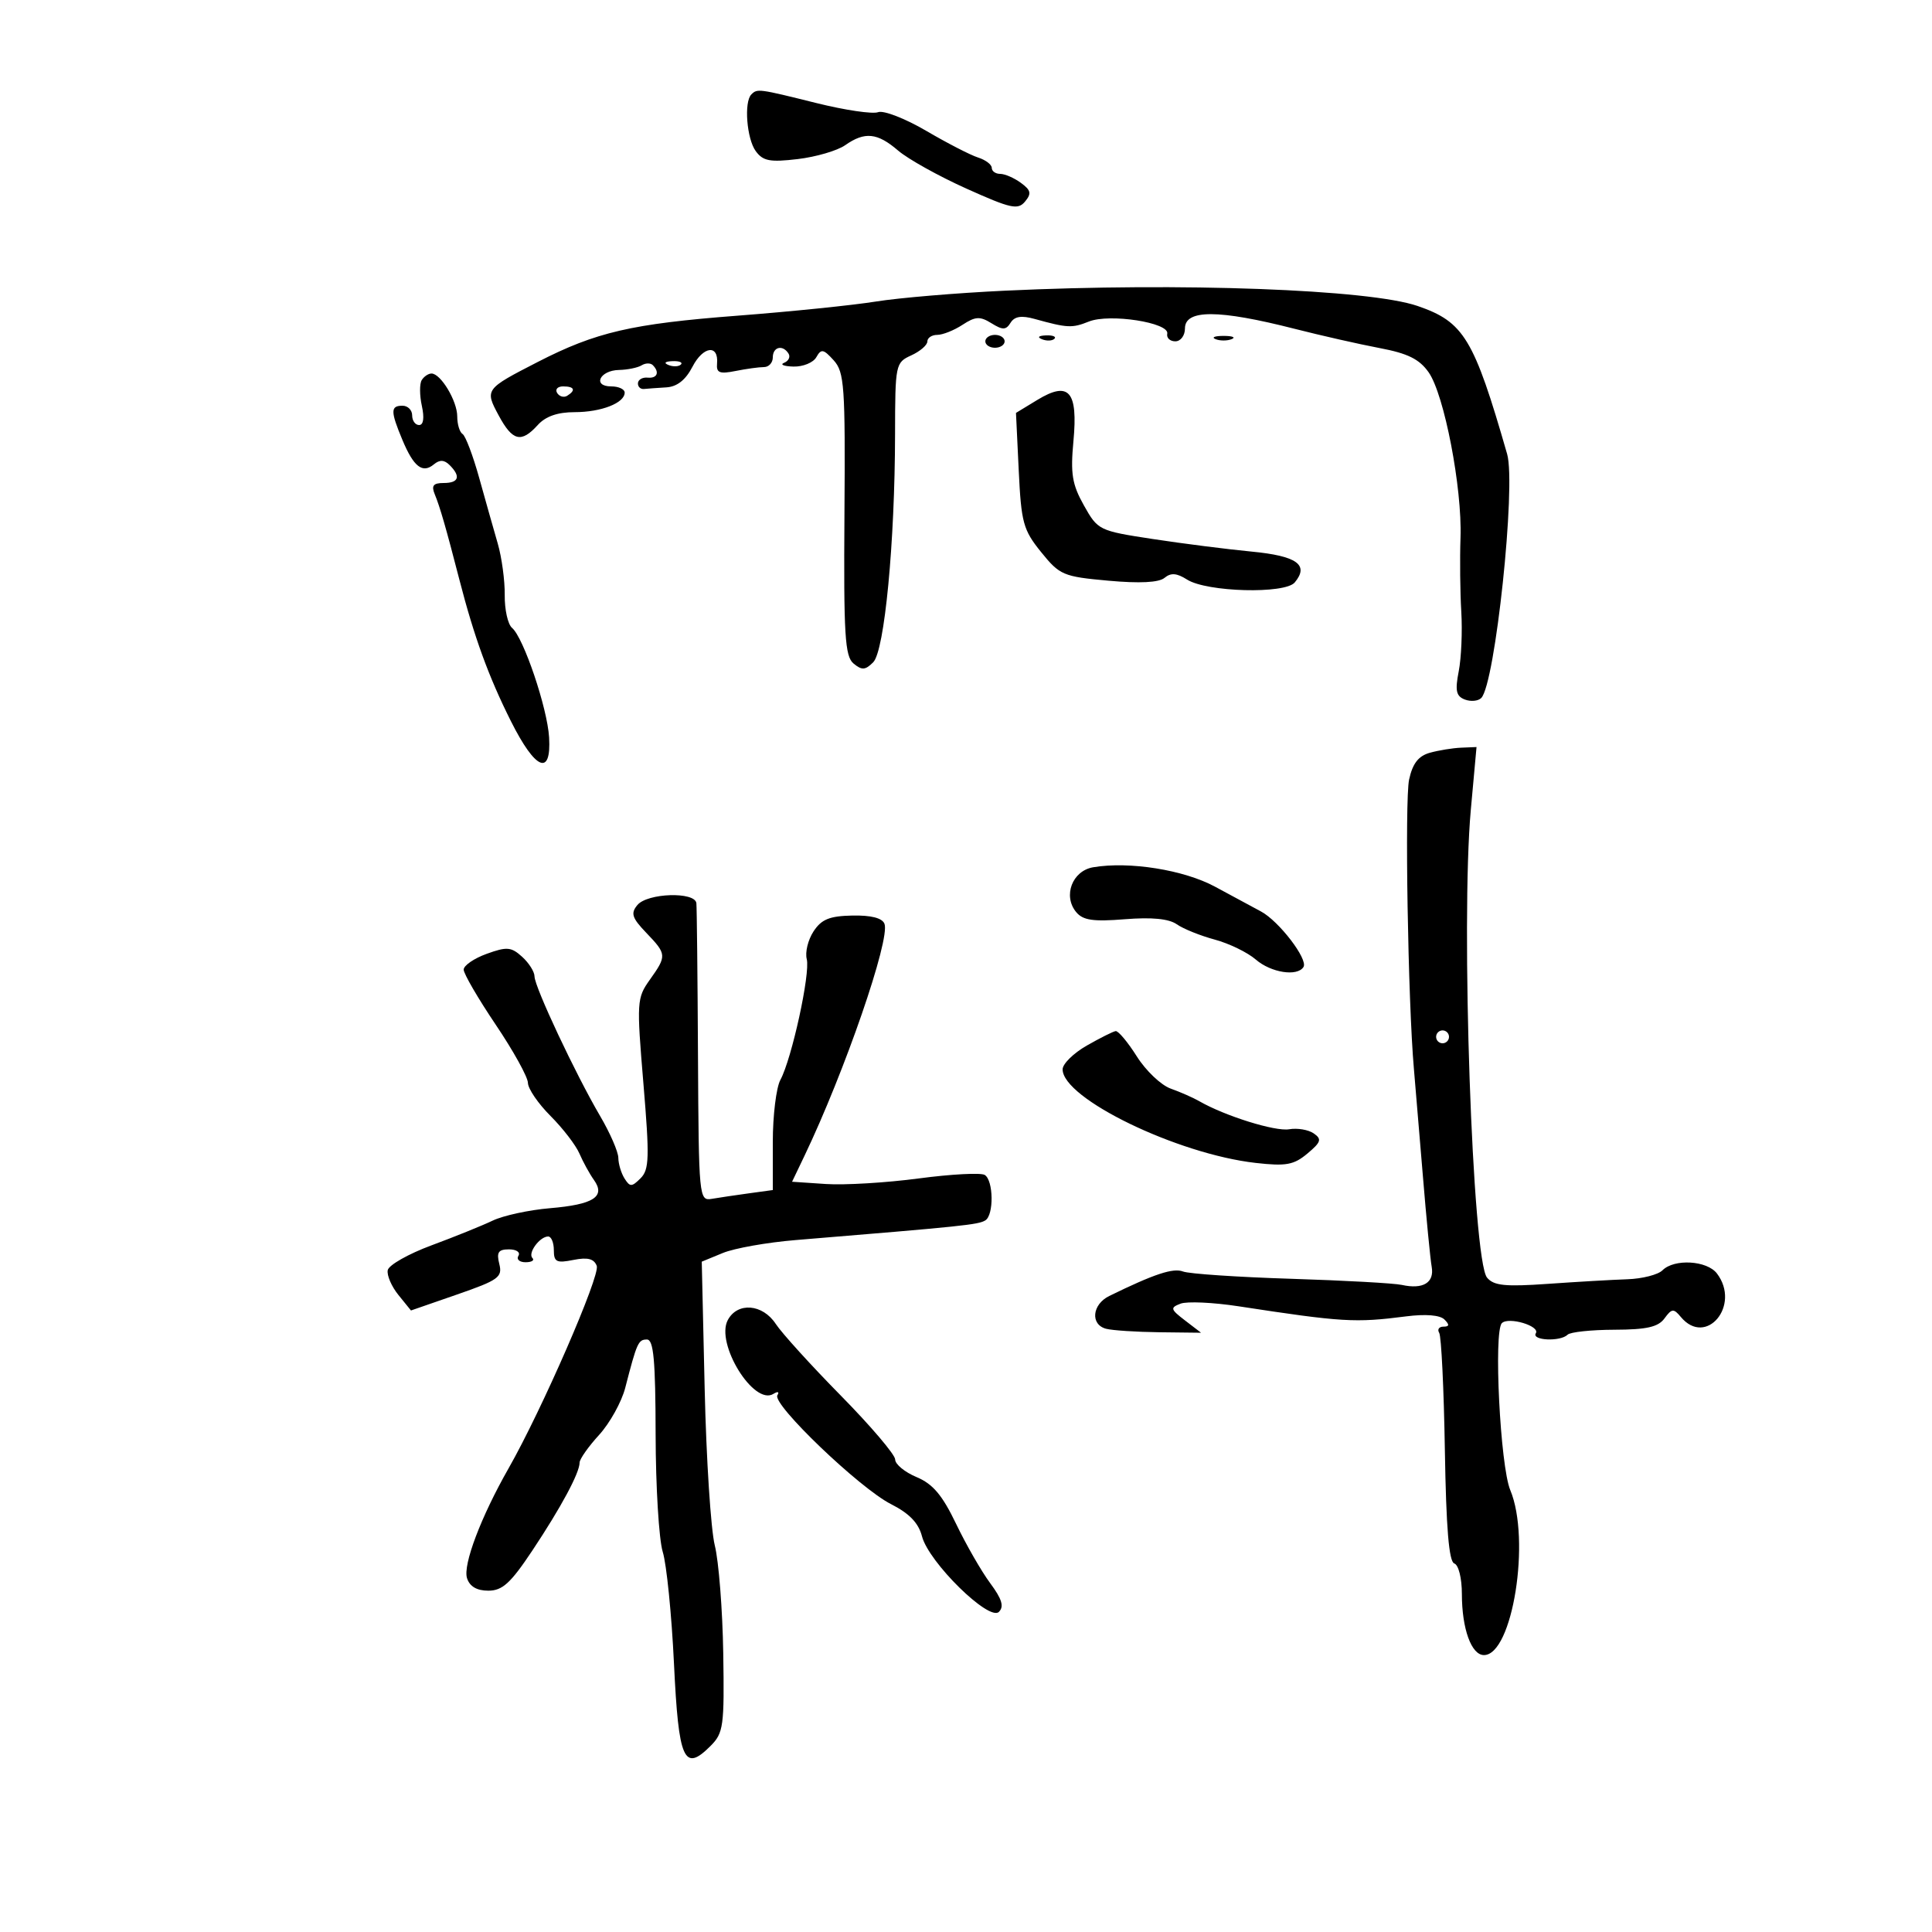 <svg xmlns="http://www.w3.org/2000/svg" width="300" height="300" viewBox="0 0 300 300" version="1.1">
	<path d="M 116.667 14.667 C 115.503 15.830, 115.948 21.546, 117.351 23.466 C 118.480 25.009, 119.555 25.213, 123.868 24.702 C 126.709 24.366, 130.026 23.395, 131.239 22.545 C 134.290 20.408, 136.230 20.606, 139.463 23.383 C 140.988 24.694, 145.763 27.353, 150.073 29.291 C 156.965 32.391, 158.060 32.633, 159.167 31.299 C 160.201 30.053, 160.086 29.536, 158.521 28.392 C 157.474 27.626, 156.029 27, 155.309 27 C 154.589 27, 154 26.580, 154 26.067 C 154 25.554, 153.040 24.830, 151.866 24.457 C 150.692 24.085, 147.065 22.217, 143.805 20.306 C 140.545 18.396, 137.190 17.097, 136.350 17.419 C 135.509 17.742, 131.199 17.105, 126.773 16.003 C 117.760 13.760, 117.595 13.738, 116.667 14.667 M 156 45.139 C 148.575 45.490, 139.575 46.248, 136 46.824 C 132.425 47.399, 122.750 48.388, 114.500 49.021 C 98.071 50.282, 92.548 51.562, 83.500 56.207 C 75.307 60.414, 75.262 60.475, 77.440 64.518 C 79.585 68.502, 80.937 68.832, 83.500 66 C 84.722 64.649, 86.580 64, 89.221 64 C 93.354 64, 97 62.577, 97 60.965 C 97 60.434, 96.063 60, 94.917 60 C 91.951 60, 93.118 57.512, 96.113 57.448 C 97.454 57.419, 99.039 57.094, 99.636 56.725 C 100.233 56.356, 101.009 56.342, 101.361 56.694 C 102.465 57.798, 102.059 58.783, 100.559 58.639 C 99.766 58.563, 99.091 58.950, 99.059 59.500 C 99.026 60.050, 99.450 60.455, 100 60.400 C 100.550 60.345, 102.113 60.232, 103.474 60.150 C 105.140 60.049, 106.467 58.998, 107.533 56.936 C 109.186 53.740, 111.614 53.439, 111.343 56.464 C 111.215 57.896, 111.736 58.103, 114.218 57.606 C 115.886 57.273, 117.869 57, 118.625 57 C 119.381 57, 120 56.325, 120 55.500 C 120 53.847, 121.557 53.474, 122.447 54.915 C 122.758 55.418, 122.447 56.057, 121.756 56.336 C 121.065 56.614, 121.715 56.878, 123.200 56.921 C 124.685 56.964, 126.288 56.308, 126.761 55.462 C 127.509 54.127, 127.862 54.190, 129.451 55.945 C 131.116 57.786, 131.266 59.924, 131.126 79.849 C 130.994 98.605, 131.196 101.917, 132.536 103.030 C 133.828 104.102, 134.360 104.069, 135.589 102.840 C 137.349 101.079, 138.959 84.279, 138.984 67.411 C 139 56.559, 139.054 56.297, 141.500 55.182 C 142.875 54.555, 144 53.583, 144 53.021 C 144 52.460, 144.691 52, 145.535 52 C 146.380 52, 148.142 51.298, 149.452 50.440 C 151.454 49.128, 152.171 49.088, 153.947 50.190 C 155.706 51.280, 156.206 51.267, 156.923 50.115 C 157.539 49.126, 158.603 48.956, 160.643 49.521 C 165.765 50.940, 166.467 50.974, 169.081 49.929 C 172.290 48.646, 181.615 50.093, 181.250 51.818 C 181.112 52.468, 181.675 53, 182.500 53 C 183.333 53, 184 52.111, 184 51 C 184 48.029, 189.218 48.045, 201 51.050 C 205.125 52.102, 211.078 53.451, 214.229 54.048 C 218.608 54.877, 220.403 55.766, 221.841 57.817 C 224.264 61.269, 227.057 75.772, 226.787 83.500 C 226.672 86.800, 226.727 91.975, 226.909 95 C 227.090 98.025, 226.911 102.183, 226.510 104.239 C 225.923 107.253, 226.107 108.104, 227.458 108.622 C 228.380 108.976, 229.528 108.868, 230.009 108.383 C 232.171 106.201, 235.436 75.405, 234.026 70.500 C 228.864 52.545, 227.316 49.985, 220.124 47.512 C 212.616 44.930, 183.318 43.846, 156 45.139 M 153 53 C 153 53.550, 153.675 54, 154.500 54 C 155.325 54, 156 53.550, 156 53 C 156 52.450, 155.325 52, 154.500 52 C 153.675 52, 153 52.450, 153 53 M 161.813 52.683 C 162.534 52.972, 163.397 52.936, 163.729 52.604 C 164.061 52.272, 163.471 52.036, 162.417 52.079 C 161.252 52.127, 161.015 52.364, 161.813 52.683 M 188.750 52.662 C 189.438 52.940, 190.563 52.940, 191.250 52.662 C 191.938 52.385, 191.375 52.158, 190 52.158 C 188.625 52.158, 188.063 52.385, 188.750 52.662 M 103.813 56.683 C 104.534 56.972, 105.397 56.936, 105.729 56.604 C 106.061 56.272, 105.471 56.036, 104.417 56.079 C 103.252 56.127, 103.015 56.364, 103.813 56.683 M 65.485 59.024 C 65.137 59.588, 65.146 61.388, 65.505 63.024 C 65.915 64.891, 65.757 66, 65.079 66 C 64.486 66, 64 65.325, 64 64.500 C 64 63.675, 63.325 63, 62.500 63 C 60.624 63, 60.622 63.850, 62.485 68.309 C 64.235 72.498, 65.610 73.568, 67.368 72.110 C 68.278 71.354, 68.987 71.387, 69.824 72.224 C 71.588 73.988, 71.248 75, 68.893 75 C 67.278 75, 66.955 75.409, 67.508 76.750 C 68.321 78.718, 69.259 81.974, 71.330 90 C 73.635 98.936, 75.877 105.094, 79.342 112 C 83.139 119.568, 85.625 120.618, 85.264 114.500 C 84.994 109.937, 81.293 98.997, 79.512 97.500 C 78.858 96.950, 78.346 94.659, 78.374 92.408 C 78.402 90.158, 77.915 86.558, 77.292 84.408 C 76.669 82.259, 75.370 77.666, 74.407 74.202 C 73.443 70.738, 72.282 67.674, 71.827 67.393 C 71.372 67.112, 71 65.884, 71 64.663 C 71 62.266, 68.440 58, 67.002 58 C 66.516 58, 65.833 58.461, 65.485 59.024 M 86.510 61.016 C 86.856 61.575, 87.557 61.774, 88.069 61.457 C 89.456 60.600, 89.198 60, 87.441 60 C 86.584 60, 86.165 60.457, 86.510 61.016 M 161.077 62.099 L 157.761 64.116 158.187 73.035 C 158.576 81.171, 158.882 82.287, 161.663 85.727 C 164.557 89.309, 165.085 89.534, 172.101 90.169 C 176.984 90.611, 179.944 90.461, 180.827 89.729 C 181.816 88.908, 182.725 88.977, 184.331 89.997 C 187.403 91.946, 199.534 92.267, 201.050 90.439 C 203.319 87.706, 201.383 86.325, 194.340 85.650 C 190.578 85.289, 183.677 84.411, 179.004 83.698 C 170.638 82.421, 170.475 82.341, 168.312 78.485 C 166.478 75.216, 166.209 73.570, 166.681 68.510 C 167.407 60.733, 165.990 59.112, 161.077 62.099 M 222.033 116.887 C 220.257 117.382, 219.354 118.543, 218.808 121.037 C 218.109 124.227, 218.628 155.553, 219.552 166 C 219.771 168.475, 220.393 175.900, 220.935 182.500 C 221.476 189.100, 222.095 195.490, 222.311 196.700 C 222.752 199.173, 220.981 200.250, 217.671 199.520 C 216.477 199.256, 208.730 198.828, 200.456 198.568 C 192.183 198.308, 184.641 197.800, 183.698 197.438 C 182.163 196.849, 179.218 197.826, 172.250 201.237 C 169.579 202.544, 169.272 205.672, 171.750 206.330 C 172.713 206.585, 176.425 206.828, 180 206.871 L 186.500 206.947 184.007 205.036 C 181.739 203.297, 181.676 203.061, 183.319 202.431 C 184.312 202.050, 188.359 202.233, 192.312 202.838 C 208.455 205.309, 210.405 205.426, 218.342 204.406 C 221.367 204.018, 223.600 204.200, 224.292 204.892 C 225.103 205.703, 225.062 206, 224.141 206 C 223.449 206, 223.151 206.435, 223.479 206.966 C 223.807 207.497, 224.203 215.683, 224.358 225.156 C 224.557 237.280, 224.990 242.497, 225.820 242.773 C 226.486 242.995, 227 245.064, 227 247.518 C 227 252.914, 228.477 257, 230.428 257 C 234.870 257, 237.727 239.069, 234.511 231.372 C 232.956 227.650, 231.907 206.759, 233.210 205.456 C 234.243 204.424, 239.182 205.897, 238.482 207.029 C 237.783 208.160, 242.304 208.362, 243.417 207.250 C 243.829 206.838, 247.097 206.491, 250.678 206.480 C 255.698 206.465, 257.482 206.061, 258.463 204.719 C 259.591 203.177, 259.880 203.150, 260.991 204.489 C 264.918 209.220, 270.359 202.692, 266.608 197.750 C 265.068 195.722, 259.979 195.421, 258.150 197.250 C 257.463 197.938, 255.010 198.564, 252.700 198.642 C 250.390 198.720, 244.830 199.041, 240.344 199.357 C 233.720 199.823, 231.947 199.641, 230.908 198.389 C 228.632 195.647, 226.809 143.099, 228.387 125.750 L 229.274 116 226.887 116.100 C 225.574 116.155, 223.390 116.509, 222.033 116.887 M 169.752 134.667 C 166.499 135.218, 165.021 139.115, 167.110 141.632 C 168.165 142.904, 169.739 143.134, 174.669 142.738 C 178.849 142.403, 181.498 142.660, 182.727 143.521 C 183.734 144.227, 186.387 145.296, 188.622 145.898 C 190.857 146.500, 193.725 147.894, 194.996 148.996 C 197.354 151.042, 201.461 151.681, 202.408 150.149 C 203.142 148.962, 198.601 143.033, 195.810 141.535 C 194.540 140.853, 191.331 139.122, 188.679 137.689 C 183.838 135.072, 175.353 133.717, 169.752 134.667 M 98.970 140.536 C 97.905 141.819, 98.132 142.529, 100.348 144.841 C 103.542 148.175, 103.560 148.405, 100.903 152.136 C 98.883 154.974, 98.846 155.558, 99.909 168.249 C 100.872 179.762, 100.817 181.611, 99.469 182.959 C 98.103 184.325, 97.820 184.329, 96.979 183 C 96.457 182.175, 96.024 180.732, 96.015 179.794 C 96.007 178.856, 94.734 175.931, 93.186 173.294 C 89.382 166.815, 83 153.233, 83 151.617 C 83 150.898, 82.132 149.525, 81.071 148.564 C 79.377 147.031, 78.708 146.976, 75.571 148.110 C 73.607 148.821, 72 149.925, 72 150.564 C 72 151.204, 74.239 155.051, 76.976 159.114 C 79.714 163.176, 81.964 167.243, 81.976 168.150 C 81.989 169.058, 83.565 171.365, 85.479 173.279 C 87.392 175.192, 89.416 177.824, 89.976 179.129 C 90.537 180.433, 91.549 182.275, 92.225 183.222 C 94.076 185.815, 92.167 187.041, 85.392 187.610 C 82.152 187.882, 78.150 188.749, 76.500 189.537 C 74.850 190.325, 70.575 192.054, 67 193.378 C 63.425 194.702, 60.369 196.435, 60.208 197.230 C 60.047 198.024, 60.794 199.758, 61.866 201.083 L 63.816 203.491 70.958 201.014 C 77.422 198.773, 78.047 198.322, 77.531 196.269 C 77.076 194.456, 77.379 194, 79.040 194 C 80.183 194, 80.840 194.450, 80.500 195 C 80.160 195.550, 80.659 196, 81.608 196 C 82.557 196, 83.037 195.704, 82.675 195.342 C 81.918 194.585, 83.811 192, 85.122 192 C 85.605 192, 86 192.956, 86 194.125 C 86 195.959, 86.416 196.167, 89.038 195.642 C 91.249 195.200, 92.236 195.452, 92.663 196.565 C 93.234 198.052, 84.137 218.939, 78.973 228 C 74.689 235.515, 71.861 242.986, 72.517 245.053 C 72.927 246.347, 74.037 247, 75.825 247 C 78.016 247, 79.289 245.838, 82.673 240.750 C 87.131 234.049, 90 228.708, 90 227.111 C 90 226.568, 91.362 224.633, 93.027 222.812 C 94.692 220.990, 96.519 217.700, 97.087 215.500 C 98.903 208.464, 99.111 208, 100.456 208 C 101.491 208, 101.784 211.204, 101.805 222.750 C 101.819 230.863, 102.318 239.067, 102.912 240.982 C 103.507 242.897, 104.291 250.701, 104.655 258.324 C 105.373 273.370, 106.205 275.242, 110.333 271.109 C 112.344 269.095, 112.486 268.059, 112.305 256.691 C 112.197 249.954, 111.607 242.430, 110.992 239.971 C 110.378 237.512, 109.671 226.593, 109.422 215.706 L 108.968 195.911 112.234 194.566 C 114.030 193.825, 119.100 192.924, 123.500 192.561 C 149.646 190.409, 151.910 190.174, 153.005 189.497 C 154.346 188.668, 154.274 183.288, 152.911 182.445 C 152.312 182.075, 147.699 182.319, 142.661 182.988 C 137.622 183.657, 131.136 184.046, 128.246 183.852 L 122.992 183.500 124.907 179.500 C 131.167 166.418, 138.262 145.846, 137.341 143.447 C 136.997 142.549, 135.275 142.108, 132.347 142.166 C 128.804 142.238, 127.556 142.748, 126.323 144.630 C 125.468 145.935, 124.995 147.871, 125.272 148.932 C 125.847 151.132, 122.951 164.399, 121.179 167.684 C 120.530 168.886, 120 173.226, 120 177.329 L 120 184.790 116.250 185.305 C 114.188 185.588, 111.600 185.972, 110.500 186.160 C 108.552 186.491, 108.497 185.915, 108.383 164 C 108.319 151.625, 108.206 140.938, 108.133 140.250 C 107.939 138.424, 100.531 138.656, 98.970 140.536 M 168.753 162.358 C 166.692 163.536, 165.004 165.195, 165.003 166.045 C 164.995 170.569, 182.798 179.199, 194.983 180.578 C 199.698 181.111, 200.897 180.894, 203.013 179.123 C 205.137 177.345, 205.281 176.888, 204 175.997 C 203.175 175.422, 201.454 175.132, 200.175 175.352 C 198.013 175.723, 190.208 173.286, 186.232 170.998 C 185.279 170.449, 183.279 169.568, 181.787 169.039 C 180.295 168.510, 177.927 166.260, 176.525 164.039 C 175.122 161.817, 173.643 160.049, 173.237 160.108 C 172.832 160.168, 170.814 161.181, 168.753 162.358 M 223 161 C 223 161.550, 223.450 162, 224 162 C 224.550 162, 225 161.550, 225 161 C 225 160.450, 224.550 160, 224 160 C 223.450 160, 223 160.450, 223 161 M 113.012 204.977 C 111.062 208.622, 117.051 218.323, 120.091 216.443 C 120.785 216.015, 121.051 216.108, 120.710 216.660 C 119.860 218.036, 133.492 231.097, 138.345 233.554 C 141.196 234.998, 142.628 236.484, 143.165 238.557 C 144.210 242.591, 153.592 251.808, 155.109 250.291 C 155.938 249.462, 155.585 248.299, 153.757 245.835 C 152.396 244.001, 150.014 239.856, 148.463 236.624 C 146.318 232.156, 144.847 230.416, 142.321 229.361 C 140.495 228.598, 139 227.367, 139 226.626 C 139 225.885, 135.210 221.429, 130.578 216.723 C 125.946 212.017, 121.394 207.004, 120.463 205.583 C 118.421 202.467, 114.525 202.150, 113.012 204.977" stroke="none" fill="black" fill-rule="evenodd"/>
</svg>
